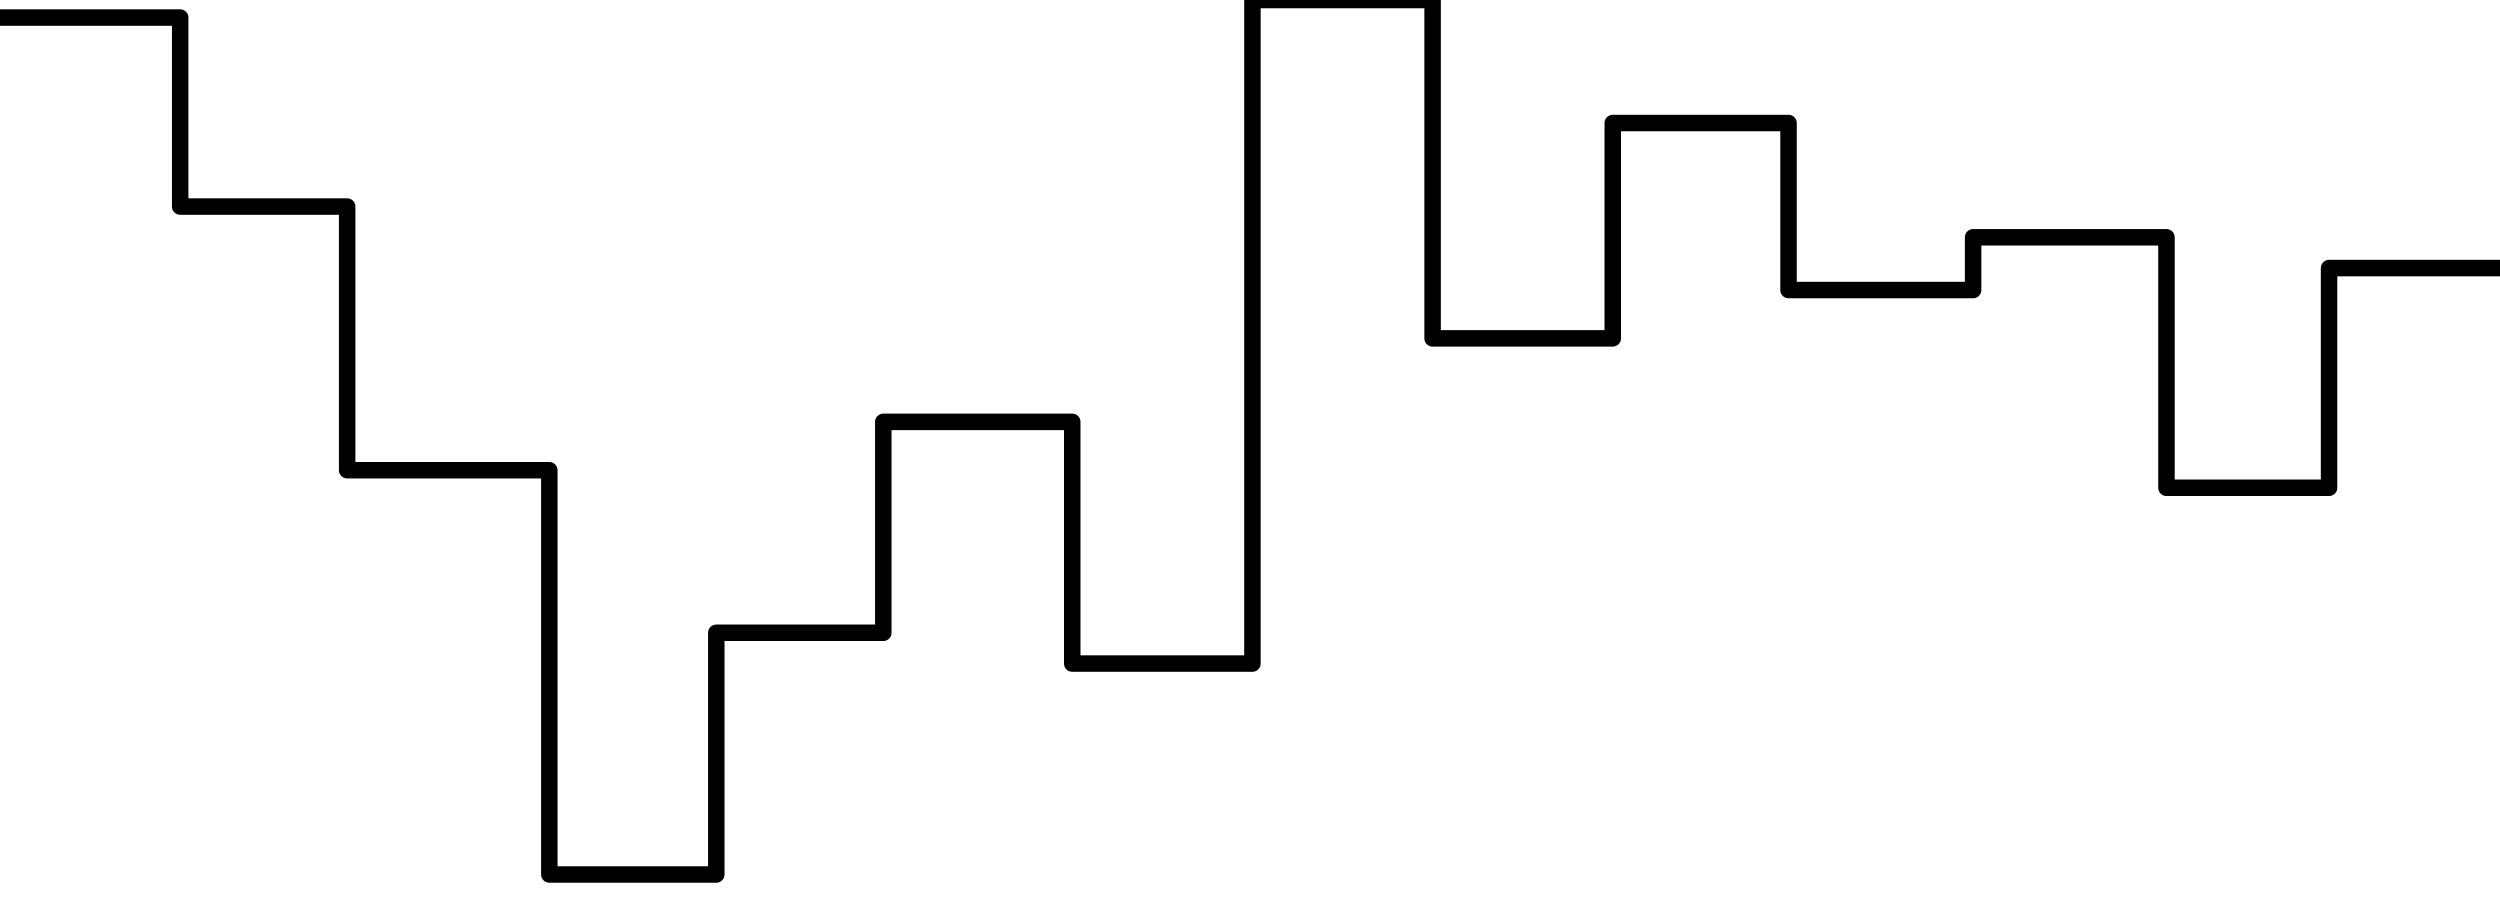 <svg version="1.1" viewBox="0.0 0.0 455.121 167.562" fill="none" stroke="none" stroke-linecap="square" stroke-miterlimit="10" xmlns:xlink="http://www.w3.org/1999/xlink" xmlns="http://www.w3.org/2000/svg"><clipPath id="p.0"><path d="m0 0l455.121 0l0 167.562l-455.121 0l0 -167.562z" clip-rule="nonzero"/></clipPath><g clip-path="url(#p.0)"><path fill="#000000" fill-opacity="0.0" d="m0 0l455.121 0l0 167.562l-455.121 0z" fill-rule="evenodd"/><path fill="#000000" fill-opacity="0.0" d="m0 3.199l32.801 0l0 34.402l30.399 0l0 48.0l36.801 0l0 73.598l30.399 0l0 -44.0l30.402 0l0 -38.399l34.399 0l0 44.0l32.801 0l0 -120.801l32.801 0l0 61.601l32.798 0l0 -39.202l32.0 0l0 30.402l33.601 0l0 -9.601l35.199 0l0 45.601l29.601 0l0 -40l31.199 0" fill-rule="evenodd"/><path stroke="#000000" stroke-width="3.0" stroke-linejoin="round" stroke-linecap="butt" d="m0 3.199l32.801 0l0 34.402l30.399 0l0 48.0l36.801 0l0 73.598l30.399 0l0 -44.0l30.402 0l0 -38.399l34.399 0l0 44.0l32.801 0l0 -120.801l32.801 0l0 61.601l32.798 0l0 -39.202l32.0 0l0 30.402l33.601 0l0 -9.601l35.199 0l0 45.601l29.601 0l0 -40l31.199 0" fill-rule="evenodd"/></g></svg>